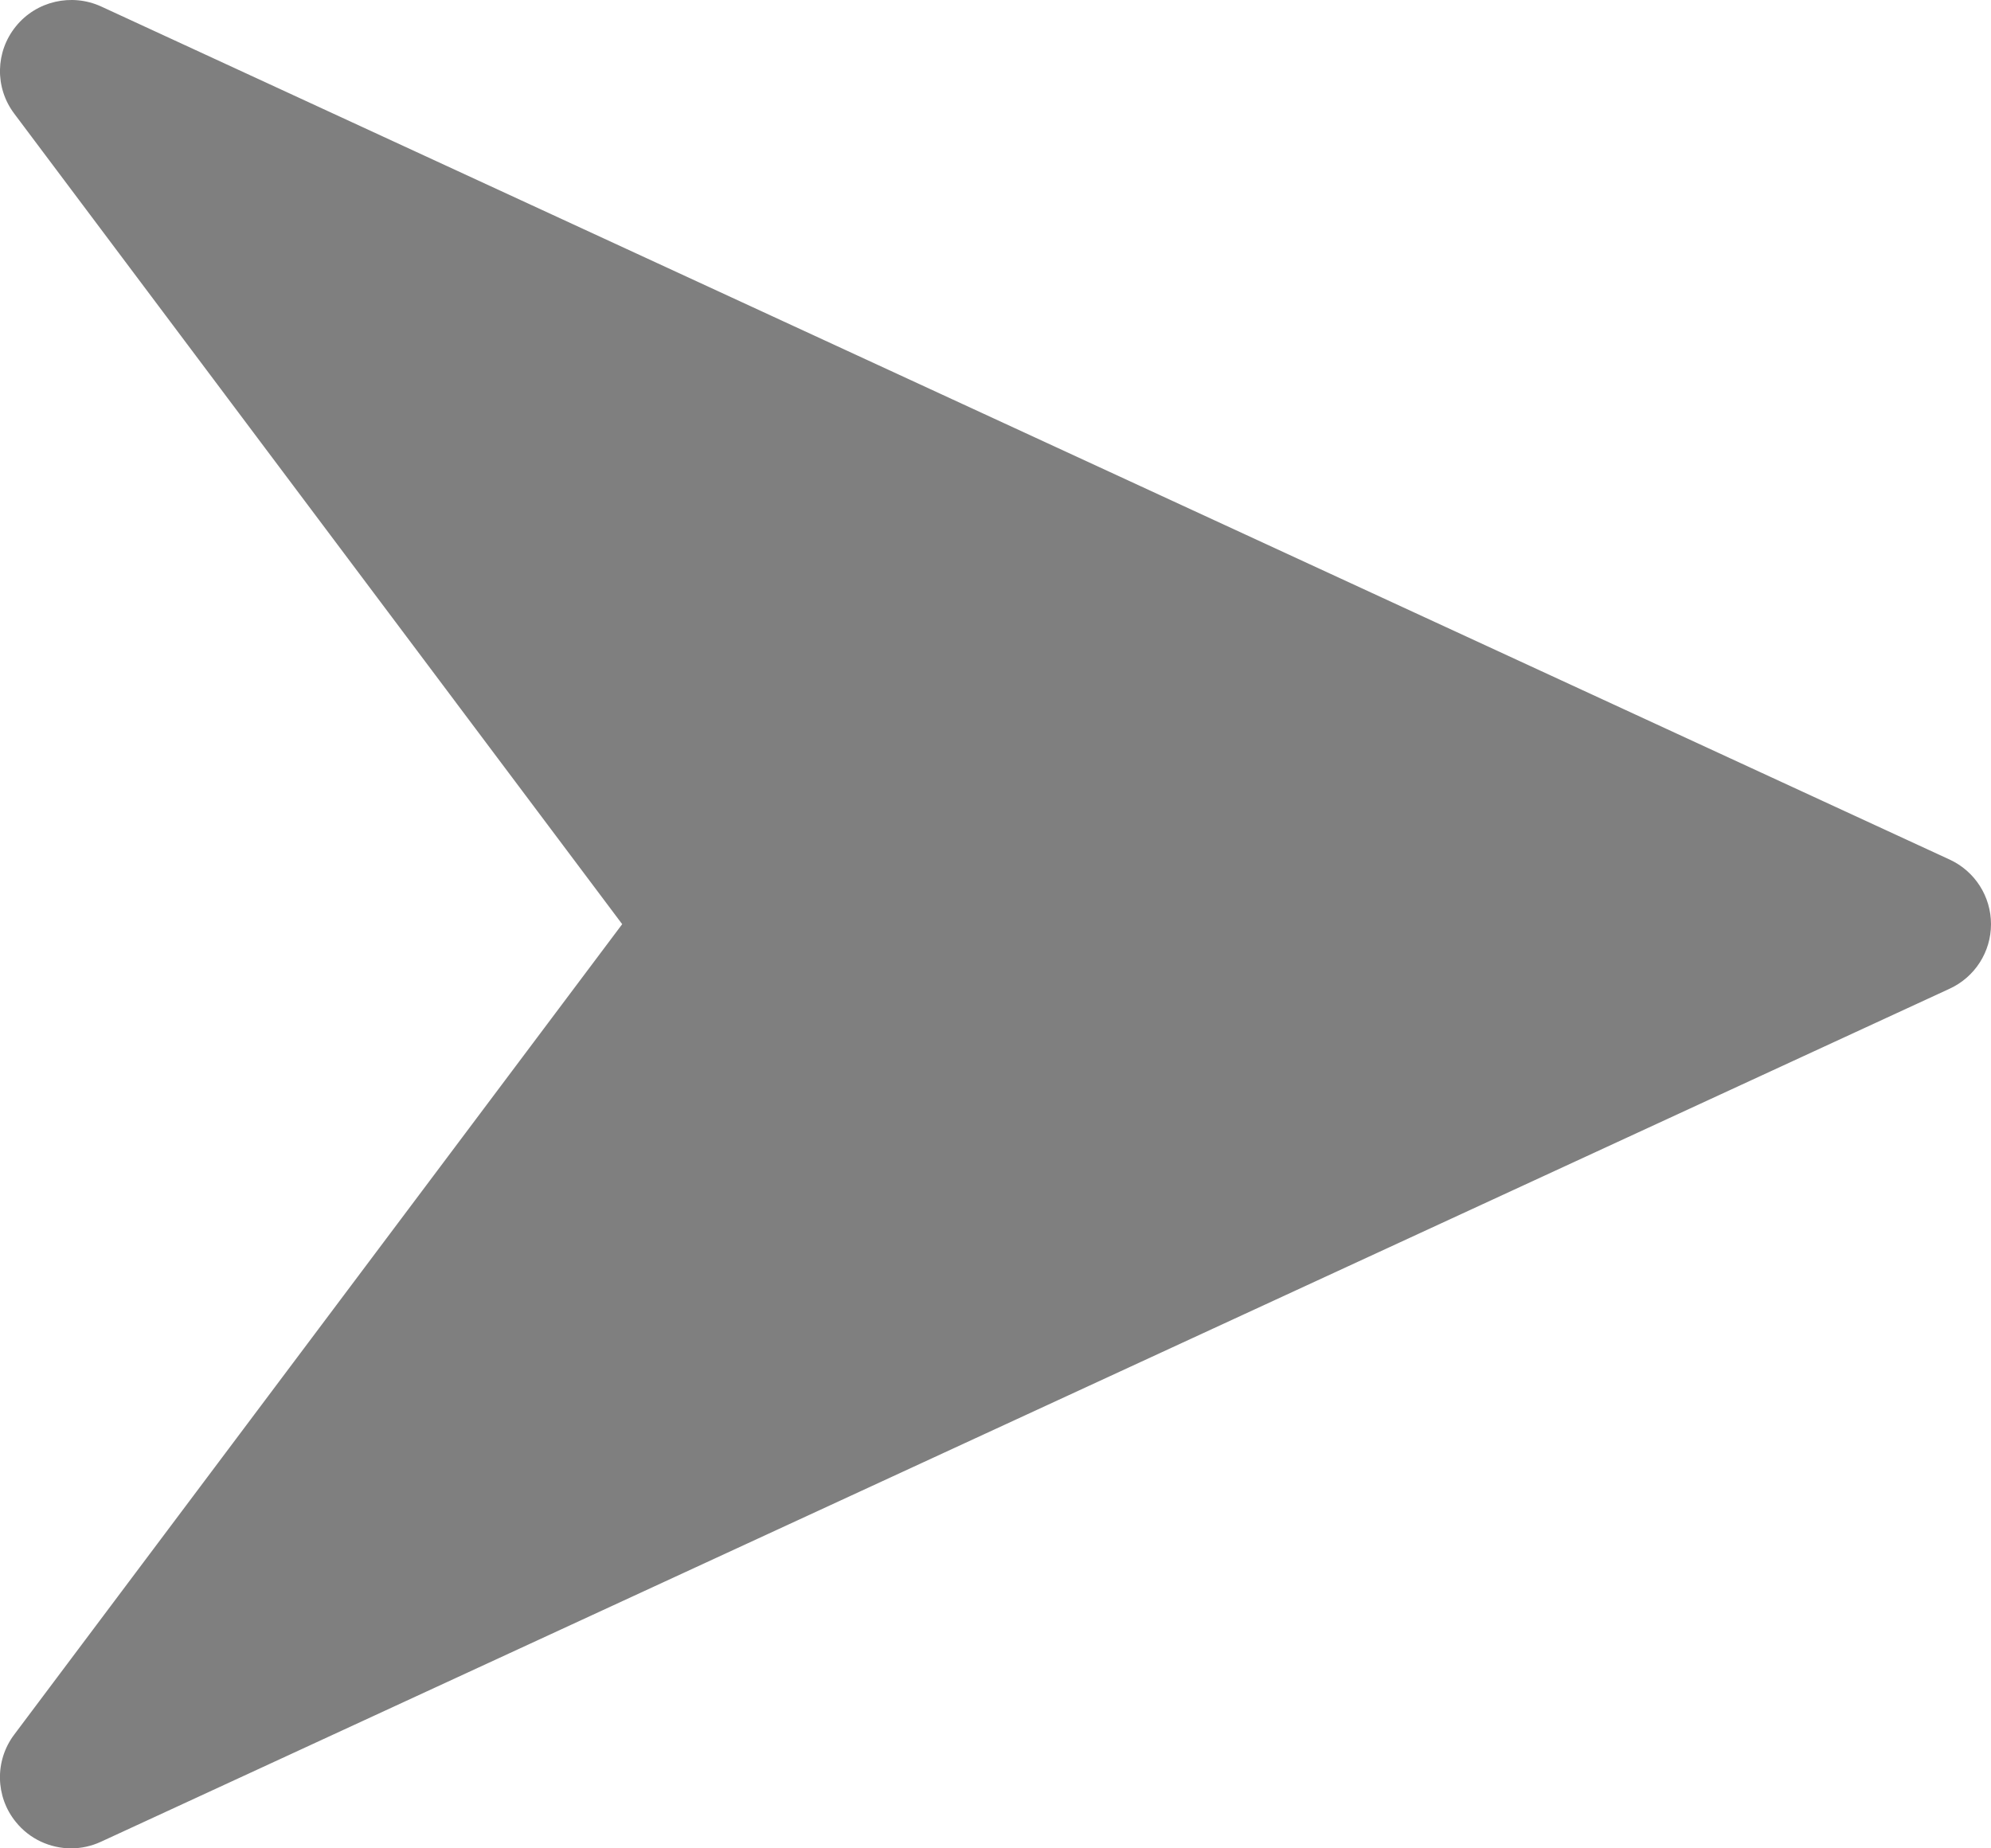 <svg fill="#7F7F7F" width="14" height="13" xmlns="http://www.w3.org/2000/svg"><path d="M13.71 6.046L.71.045C.503-.049.256.007.112.185c-.145.178-.15.431-.012.614L4.375 6.5.1 12.2c-.138.183-.133.437.011.614C.208 12.935.353 13 .5 13c.071 0 .142-.015.209-.046l13-6C13.887 6.872 14 6.695 14 6.5c0-.195-.113-.372-.29-.454z" fill-rule="nonzero"/></svg>
